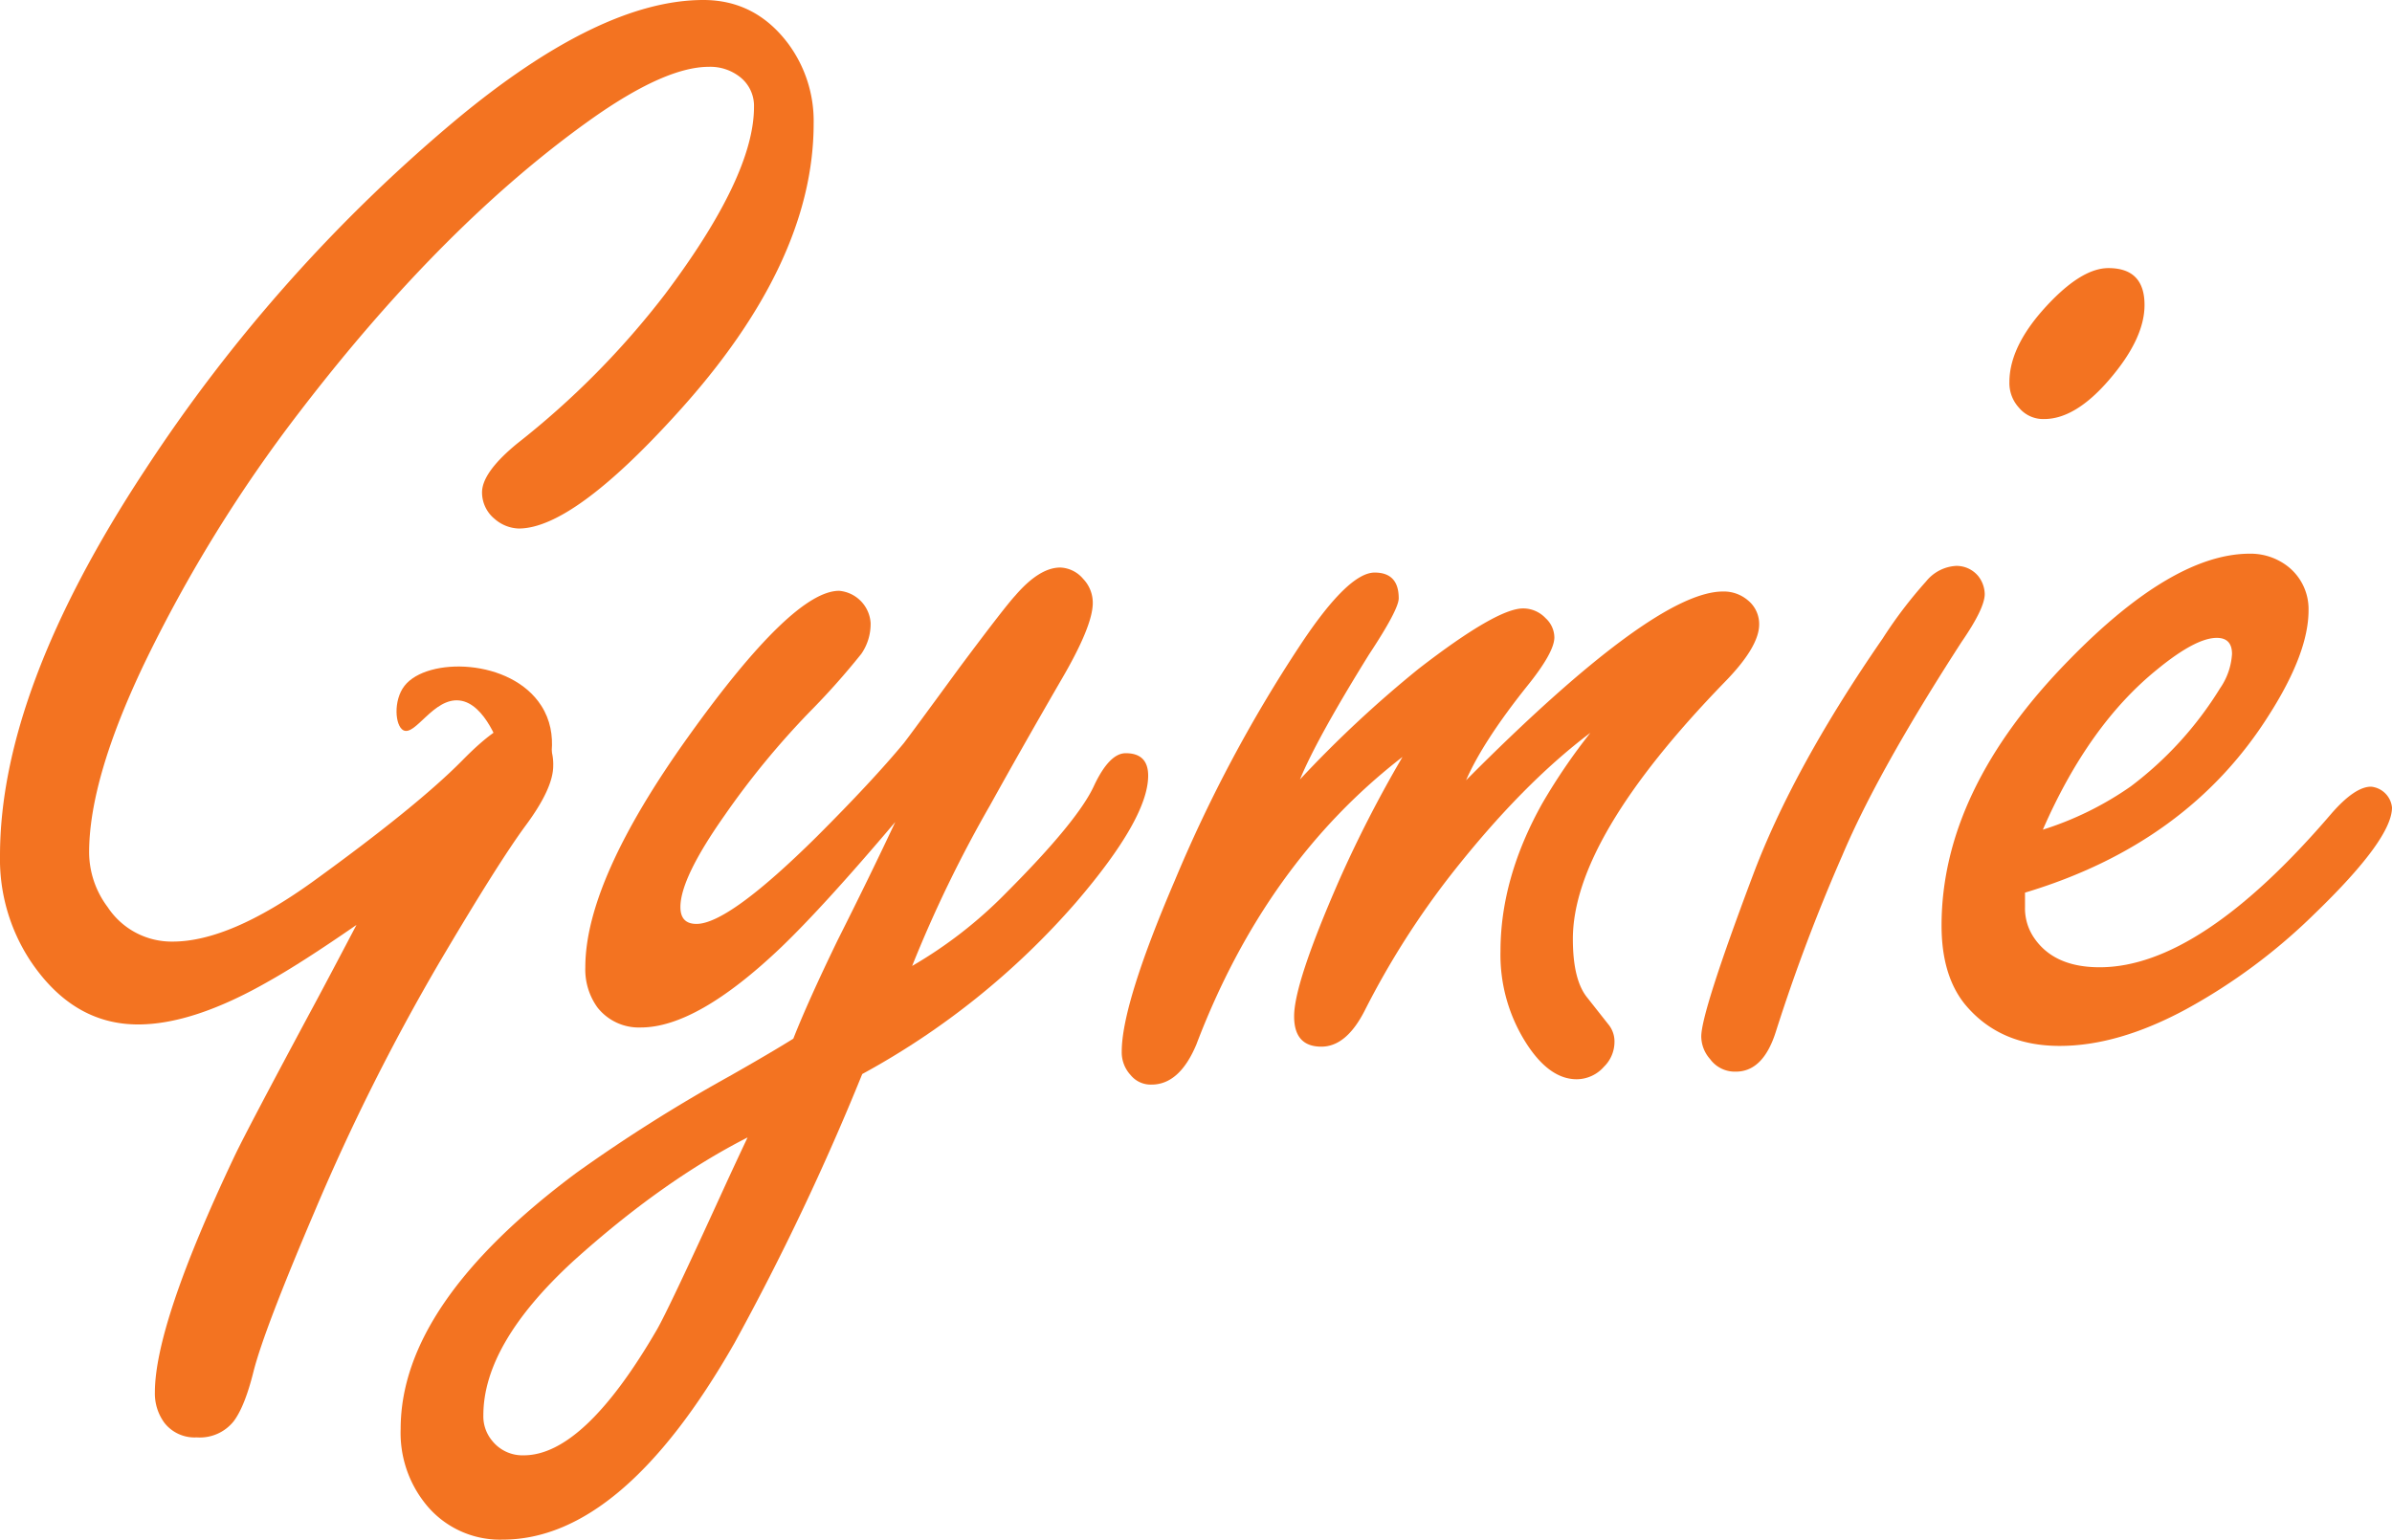 <svg id="Layer_1" data-name="Layer 1" xmlns="http://www.w3.org/2000/svg" viewBox="0 0 380.06 244.7"><defs><style>.cls-1{fill:#f37321;}</style></defs><path class="cls-1" d="M56.64,147q-8.67,6-13.9,8.93-12,6.89-20.8,6.89-10.33,0-17.09-10.08A29.37,29.37,0,0,1,0,136q0-26.28,23-61.24A252.9,252.9,0,0,1,72.34,19.14Q95.31,0,111.76,0q8.3,0,13.52,7a20.66,20.66,0,0,1,4,12.63q0,22.2-21.69,46.05Q91,84,82.42,84a6.12,6.12,0,0,1-3.83-1.53,5.44,5.44,0,0,1-2-4.21q0-3.19,5.61-7.79a133.29,133.29,0,0,0,23.48-23.73Q119.8,27.94,119.8,17a5.82,5.82,0,0,0-2.17-4.72,7.62,7.62,0,0,0-5-1.66q-6.77,0-18.11,7.91Q70.81,35.21,47.71,65.32a228.82,228.82,0,0,0-24.87,40.32q-8.68,18.24-8.68,29.85a14.57,14.57,0,0,0,2.94,8.67,12.17,12.17,0,0,0,10.33,5.49q9.06,0,22.33-9.57,16.58-12,23.73-19.26,6-6.12,9.05-6.13a4.51,4.51,0,0,1,3.58,1.66,8.17,8.17,0,0,1,1.78,5.36q0,3.57-4.34,9.44T69.79,153A341.5,341.5,0,0,0,50,192.52q-8,18.75-9.7,25.38-1.39,5.63-3.18,8a6.88,6.88,0,0,1-5.87,2.55,6.08,6.08,0,0,1-5.11-2.29,7.86,7.86,0,0,1-1.53-4.85q0-10.84,12.63-37.51,2-4.22,12.89-24.49Q52.3,155.26,56.64,147Z"/><path class="cls-1" d="M142.25,130.64q-11.35,13.4-18.12,19.9-13.39,12.77-22.32,12.76a8.35,8.35,0,0,1-6.89-3.19A10.31,10.31,0,0,1,93,153.73q0-13.77,16.33-36.61,16.59-23.22,24-23.22a5.49,5.49,0,0,1,5,5.1,8.35,8.35,0,0,1-1.47,4.91,118.25,118.25,0,0,1-8.36,9.38,131.25,131.25,0,0,0-13.39,16.33q-7,9.94-7,14.54c0,1.79.85,2.68,2.55,2.68q5.1,0,19.14-13.9,8.81-8.81,13.78-14.8,1-1.27,8.93-12.12,7.14-9.57,8.8-11.36,3.83-4.45,7.14-4.46A5,5,0,0,1,172.1,92a5.5,5.5,0,0,1,1.53,3.83q0,3.7-5.1,12.38Q162.41,118.78,157.3,128a201.56,201.56,0,0,0-12.37,25.52,70.14,70.14,0,0,0,14.93-11.61q11.47-11.49,14-17.1,2.42-5.1,5-5.1,3.57,0,3.57,3.57,0,6.77-11.48,20.16A122.8,122.8,0,0,1,137,170.7a404.64,404.64,0,0,1-20.29,42.74Q98.88,244.7,79.86,244.7a15.13,15.13,0,0,1-12.5-6,18,18,0,0,1-3.7-11.61q0-19.9,27.94-40.7a249.58,249.58,0,0,1,24.24-15.31q6.51-3.69,10.21-6,2.3-5.86,7-15.57Q138.3,139.07,142.25,130.64Zm-23.47,50.14q-13.53,6.89-27.69,19.65Q76.81,213.57,76.8,224.92A6.06,6.06,0,0,0,78.21,229a6.16,6.16,0,0,0,5,2.3q9.57,0,21.18-20,1.9-3.32,10.46-22.07Q116.61,185.38,118.78,180.78Z"/><path class="cls-1" d="M206.55,123.88a184.28,184.28,0,0,1,18.88-17.61Q237.81,96.7,242,96.7a4.9,4.9,0,0,1,3.57,1.54,4.22,4.22,0,0,1,1.4,3.06q0,2.42-4.46,7.91-6.9,8.67-9.57,14.8,29.85-30,40.83-30a5.91,5.91,0,0,1,3.95,1.4,4.85,4.85,0,0,1,1.79,3.83q0,3.57-5.49,9.18-24.12,24.88-24.11,40.83c0,4.33.76,7.44,2.29,9.31l3.32,4.21a4.27,4.27,0,0,1,1,2.93,5.52,5.52,0,0,1-1.66,3.83,5.81,5.81,0,0,1-4.34,2q-4.2,0-7.78-5.36a26.1,26.1,0,0,1-4.33-15q0-11.61,6.63-23.47a95.17,95.17,0,0,1,7.65-11.23q-10.84,8.16-22.07,22.45a132.25,132.25,0,0,0-13.78,21.69q-2.92,5.74-6.89,5.74-4.34,0-4.33-4.84,0-5.24,7.14-21.57a197,197,0,0,1,10.08-19.64Q201.07,137.14,190.09,166q-2.67,6.38-7.14,6.38a4.12,4.12,0,0,1-3.32-1.53,5.31,5.31,0,0,1-1.4-3.7q0-7.53,8.42-27.18a224.47,224.47,0,0,1,19.9-37.38Q214.2,91,218.42,91c2.55,0,3.82,1.37,3.82,4.09q0,1.78-4.72,8.93Q209.23,117.38,206.55,123.88Z"/><path class="cls-1" d="M310.78,89.94a4.47,4.47,0,0,1,3.57,1.66,4.78,4.78,0,0,1,1,2.81c0,1.53-1.24,4.08-3.7,7.65q-13.28,20.55-18.89,33.81a285.89,285.89,0,0,0-10.59,28.07q-2,6.38-6.37,6.38a4.86,4.86,0,0,1-4.09-2,5.48,5.48,0,0,1-1.4-3.58q0-3.82,8.16-25.51,6.39-17.1,20.67-37.76a70.33,70.33,0,0,1,6.89-9.06A6.59,6.59,0,0,1,310.78,89.94ZM335,42.61q5.75,0,5.74,5.87,0,5.35-5.61,11.87-5.36,6.24-10.33,6.25a5,5,0,0,1-4-1.79,5.79,5.79,0,0,1-1.53-4.08q0-6.12,6.76-13Q331.07,42.61,335,42.61Z"/><path class="cls-1" d="M321.75,141.87v2.29a8.3,8.3,0,0,0,1.41,4.85q3.18,4.73,10.46,4.72,15.94,0,36.87-24.49,3.7-4.22,6.25-4.21a3.7,3.7,0,0,1,3.32,3.31q0,5-12.25,16.84a92.35,92.35,0,0,1-20.41,15.19q-10.84,5.87-20.16,5.86-9.57,0-15.05-6.63-3.7-4.59-3.7-12.5,0-21.56,20.28-42.23Q345.23,88,357.48,88a9.63,9.63,0,0,1,6,2,8.61,8.61,0,0,1,3.32,7q0,6.76-6.25,16.58Q347.66,134.09,321.75,141.87Zm2.81-10a51.28,51.28,0,0,0,14-6.89,56.67,56.67,0,0,0,14.17-15.57,10.7,10.7,0,0,0,1.91-5.48c0-1.7-.81-2.55-2.42-2.55-2.22,0-5.36,1.65-9.45,5Q331.84,115.2,324.56,131.92Z"/><path class="cls-1" d="M64.27,109c3.59-4.61,16.92-4.39,21.74,3.17,5.76,9-4.88,21.82-6,21.47-.7-.23,2.15-6.12-.12-13.49-.46-1.48-2.76-8.35-6.88-8.82s-7,5.68-8.91,4.74C62.76,115.38,62.46,111.32,64.27,109Z"/></svg>